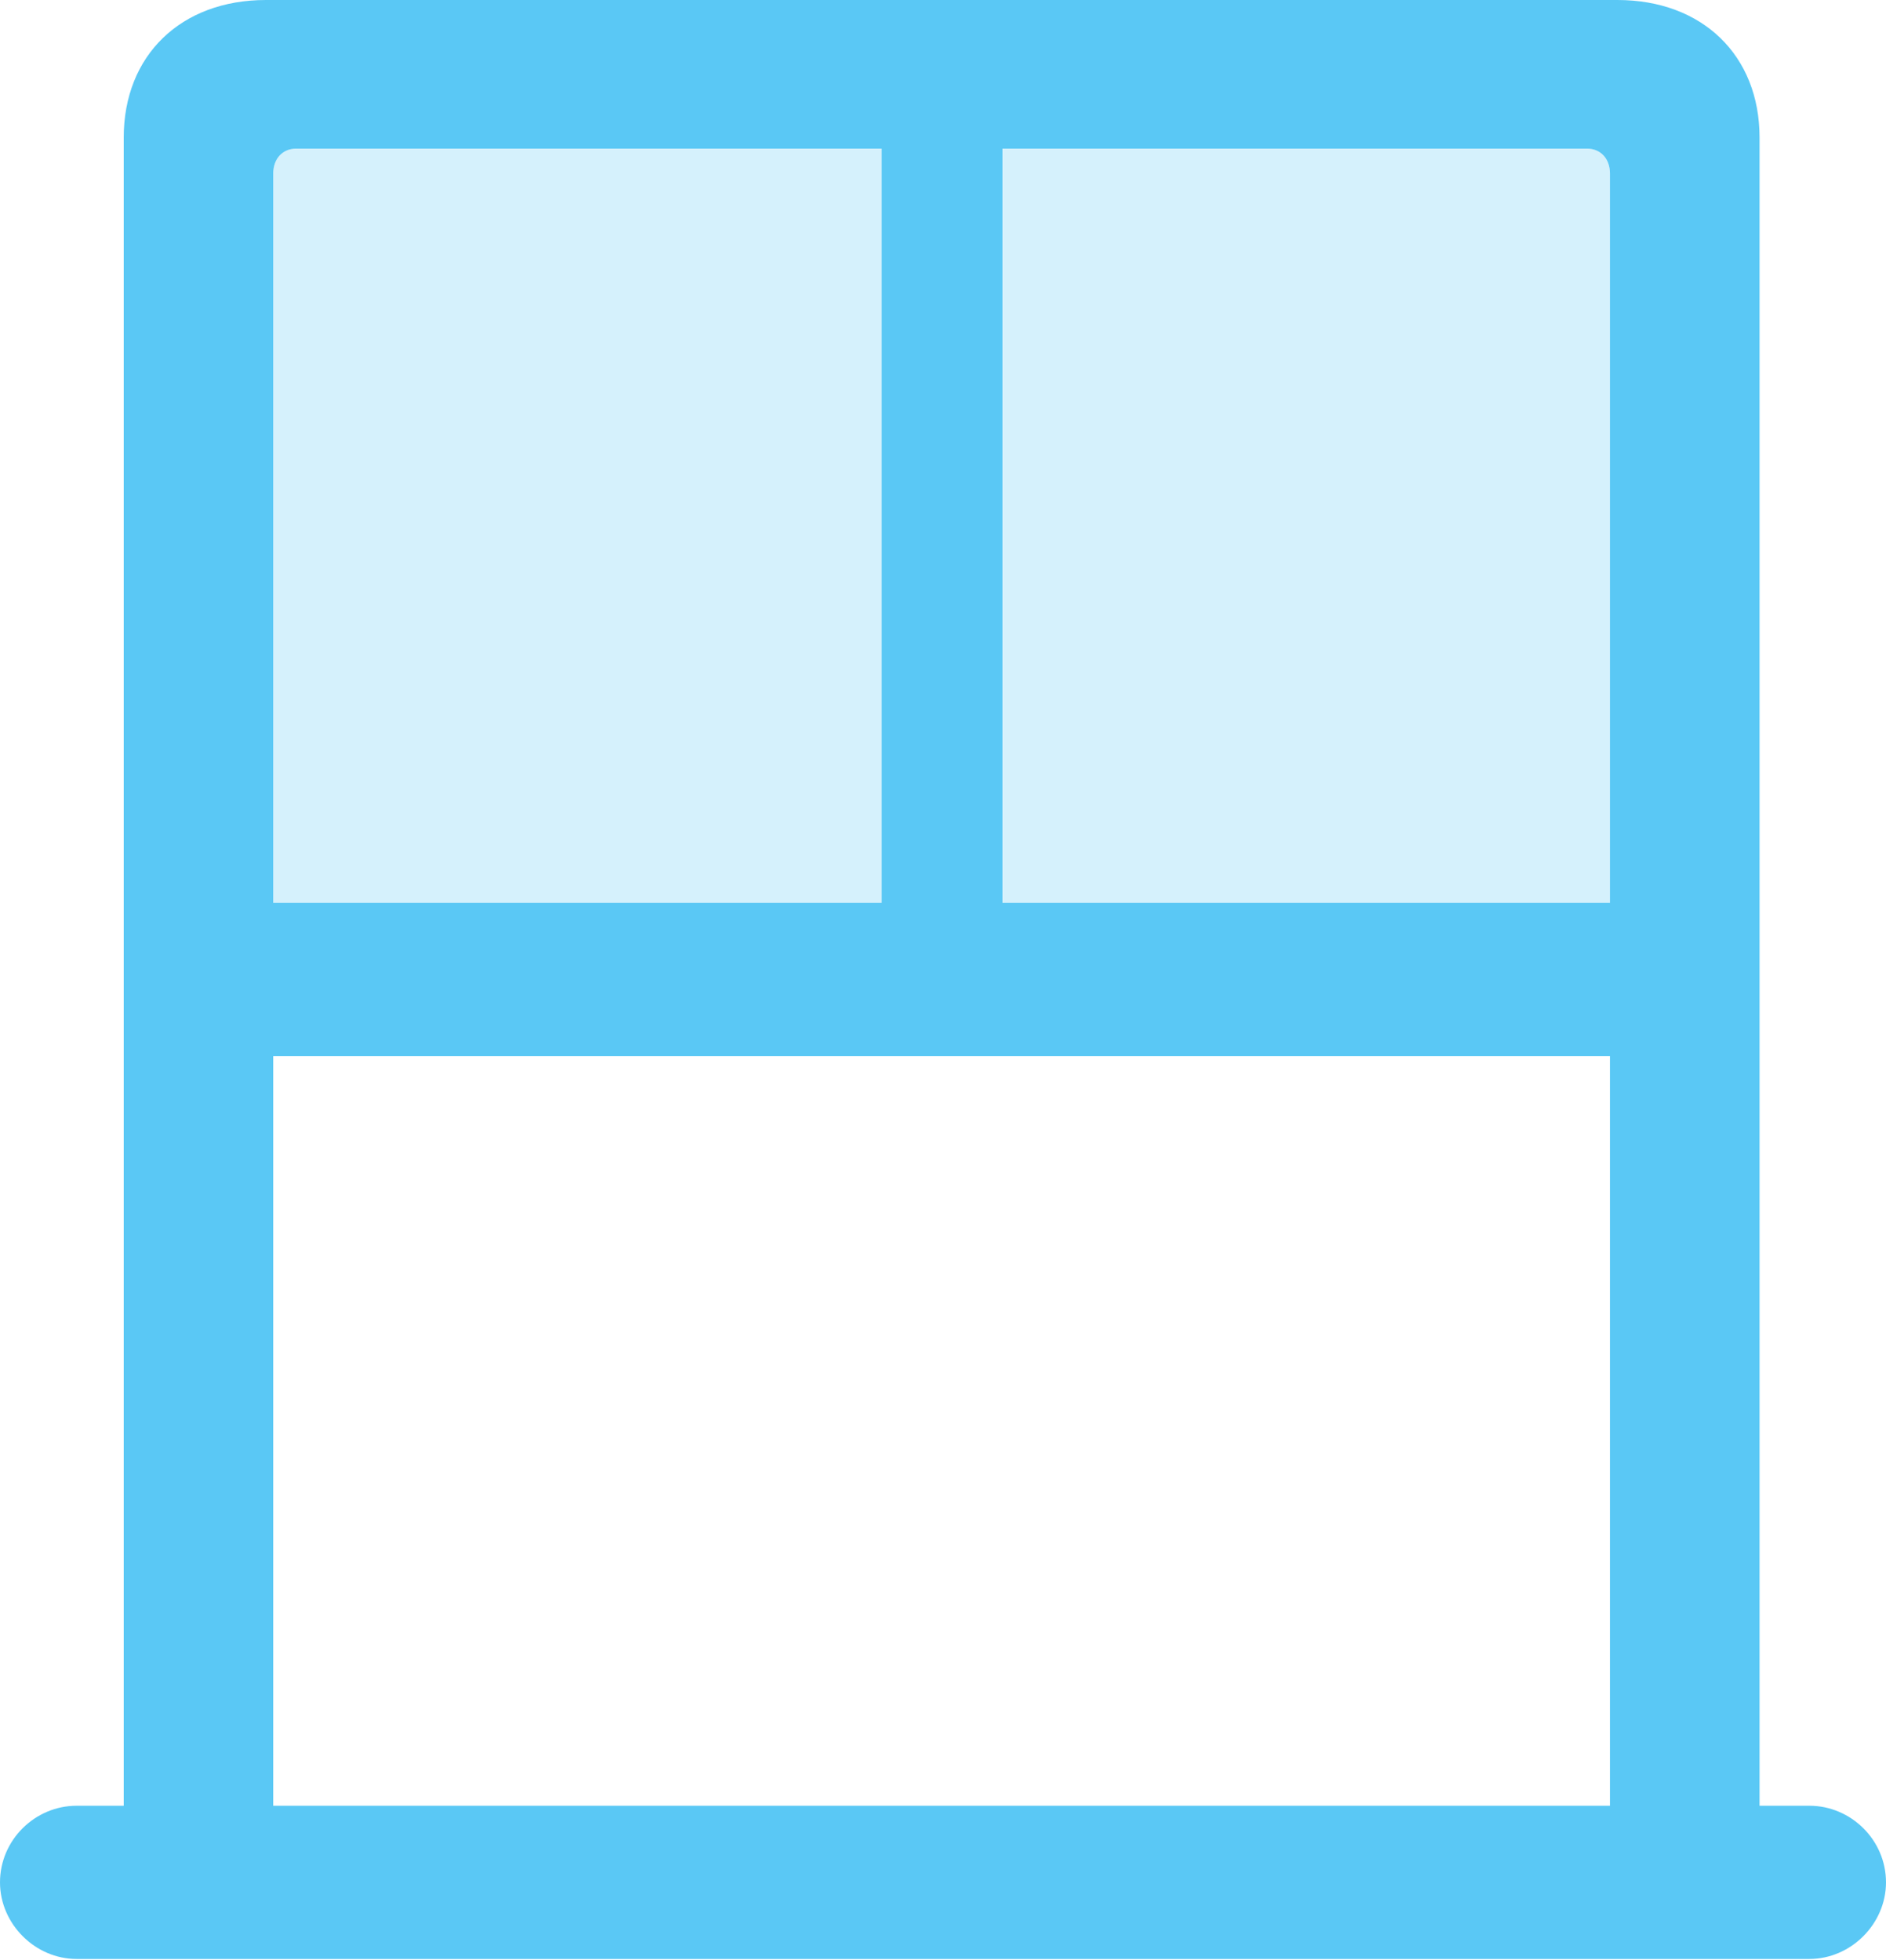 <?xml version="1.0" encoding="UTF-8"?>
<!--Generator: Apple Native CoreSVG 175.5-->
<!DOCTYPE svg
PUBLIC "-//W3C//DTD SVG 1.1//EN"
       "http://www.w3.org/Graphics/SVG/1.1/DTD/svg11.dtd">
<svg version="1.1" xmlns="http://www.w3.org/2000/svg" xmlns:xlink="http://www.w3.org/1999/xlink" width="24.939" height="25.916">
 <g>
  <rect height="25.916" opacity="0" width="24.939" x="0" y="0"/>
  <path d="M3.613 11.938L3.613 2.295C3.613 2.1 3.735 1.965 3.918 1.965L11.658 1.965L11.658 11.938ZM13.257 11.938L13.257 1.965L20.984 1.965C21.167 1.965 21.289 2.1 21.289 2.295L21.289 11.938Z" fill="#5ac8f5" fill-opacity="0.25"/>
  <path d="M0 24.89C0 25.439 0.464 25.903 1.013 25.903L23.926 25.903C24.475 25.903 24.939 25.439 24.939 24.89C24.939 24.329 24.475 23.877 23.926 23.877L23.267 23.877L23.267 1.819C23.267 0.732 22.51 0 21.387 0L3.516 0C2.393 0 1.636 0.732 1.636 1.819L1.636 23.877L1.013 23.877C0.464 23.877 0 24.329 0 24.89ZM3.613 11.938L3.613 2.295C3.613 2.1 3.735 1.965 3.918 1.965L11.658 1.965L11.658 11.938ZM13.257 11.938L13.257 1.965L20.984 1.965C21.167 1.965 21.289 2.1 21.289 2.295L21.289 11.938ZM3.613 23.877L3.613 13.965L21.289 13.965L21.289 23.877Z" fill="#5ac8f5"/>
 </g>
</svg>
